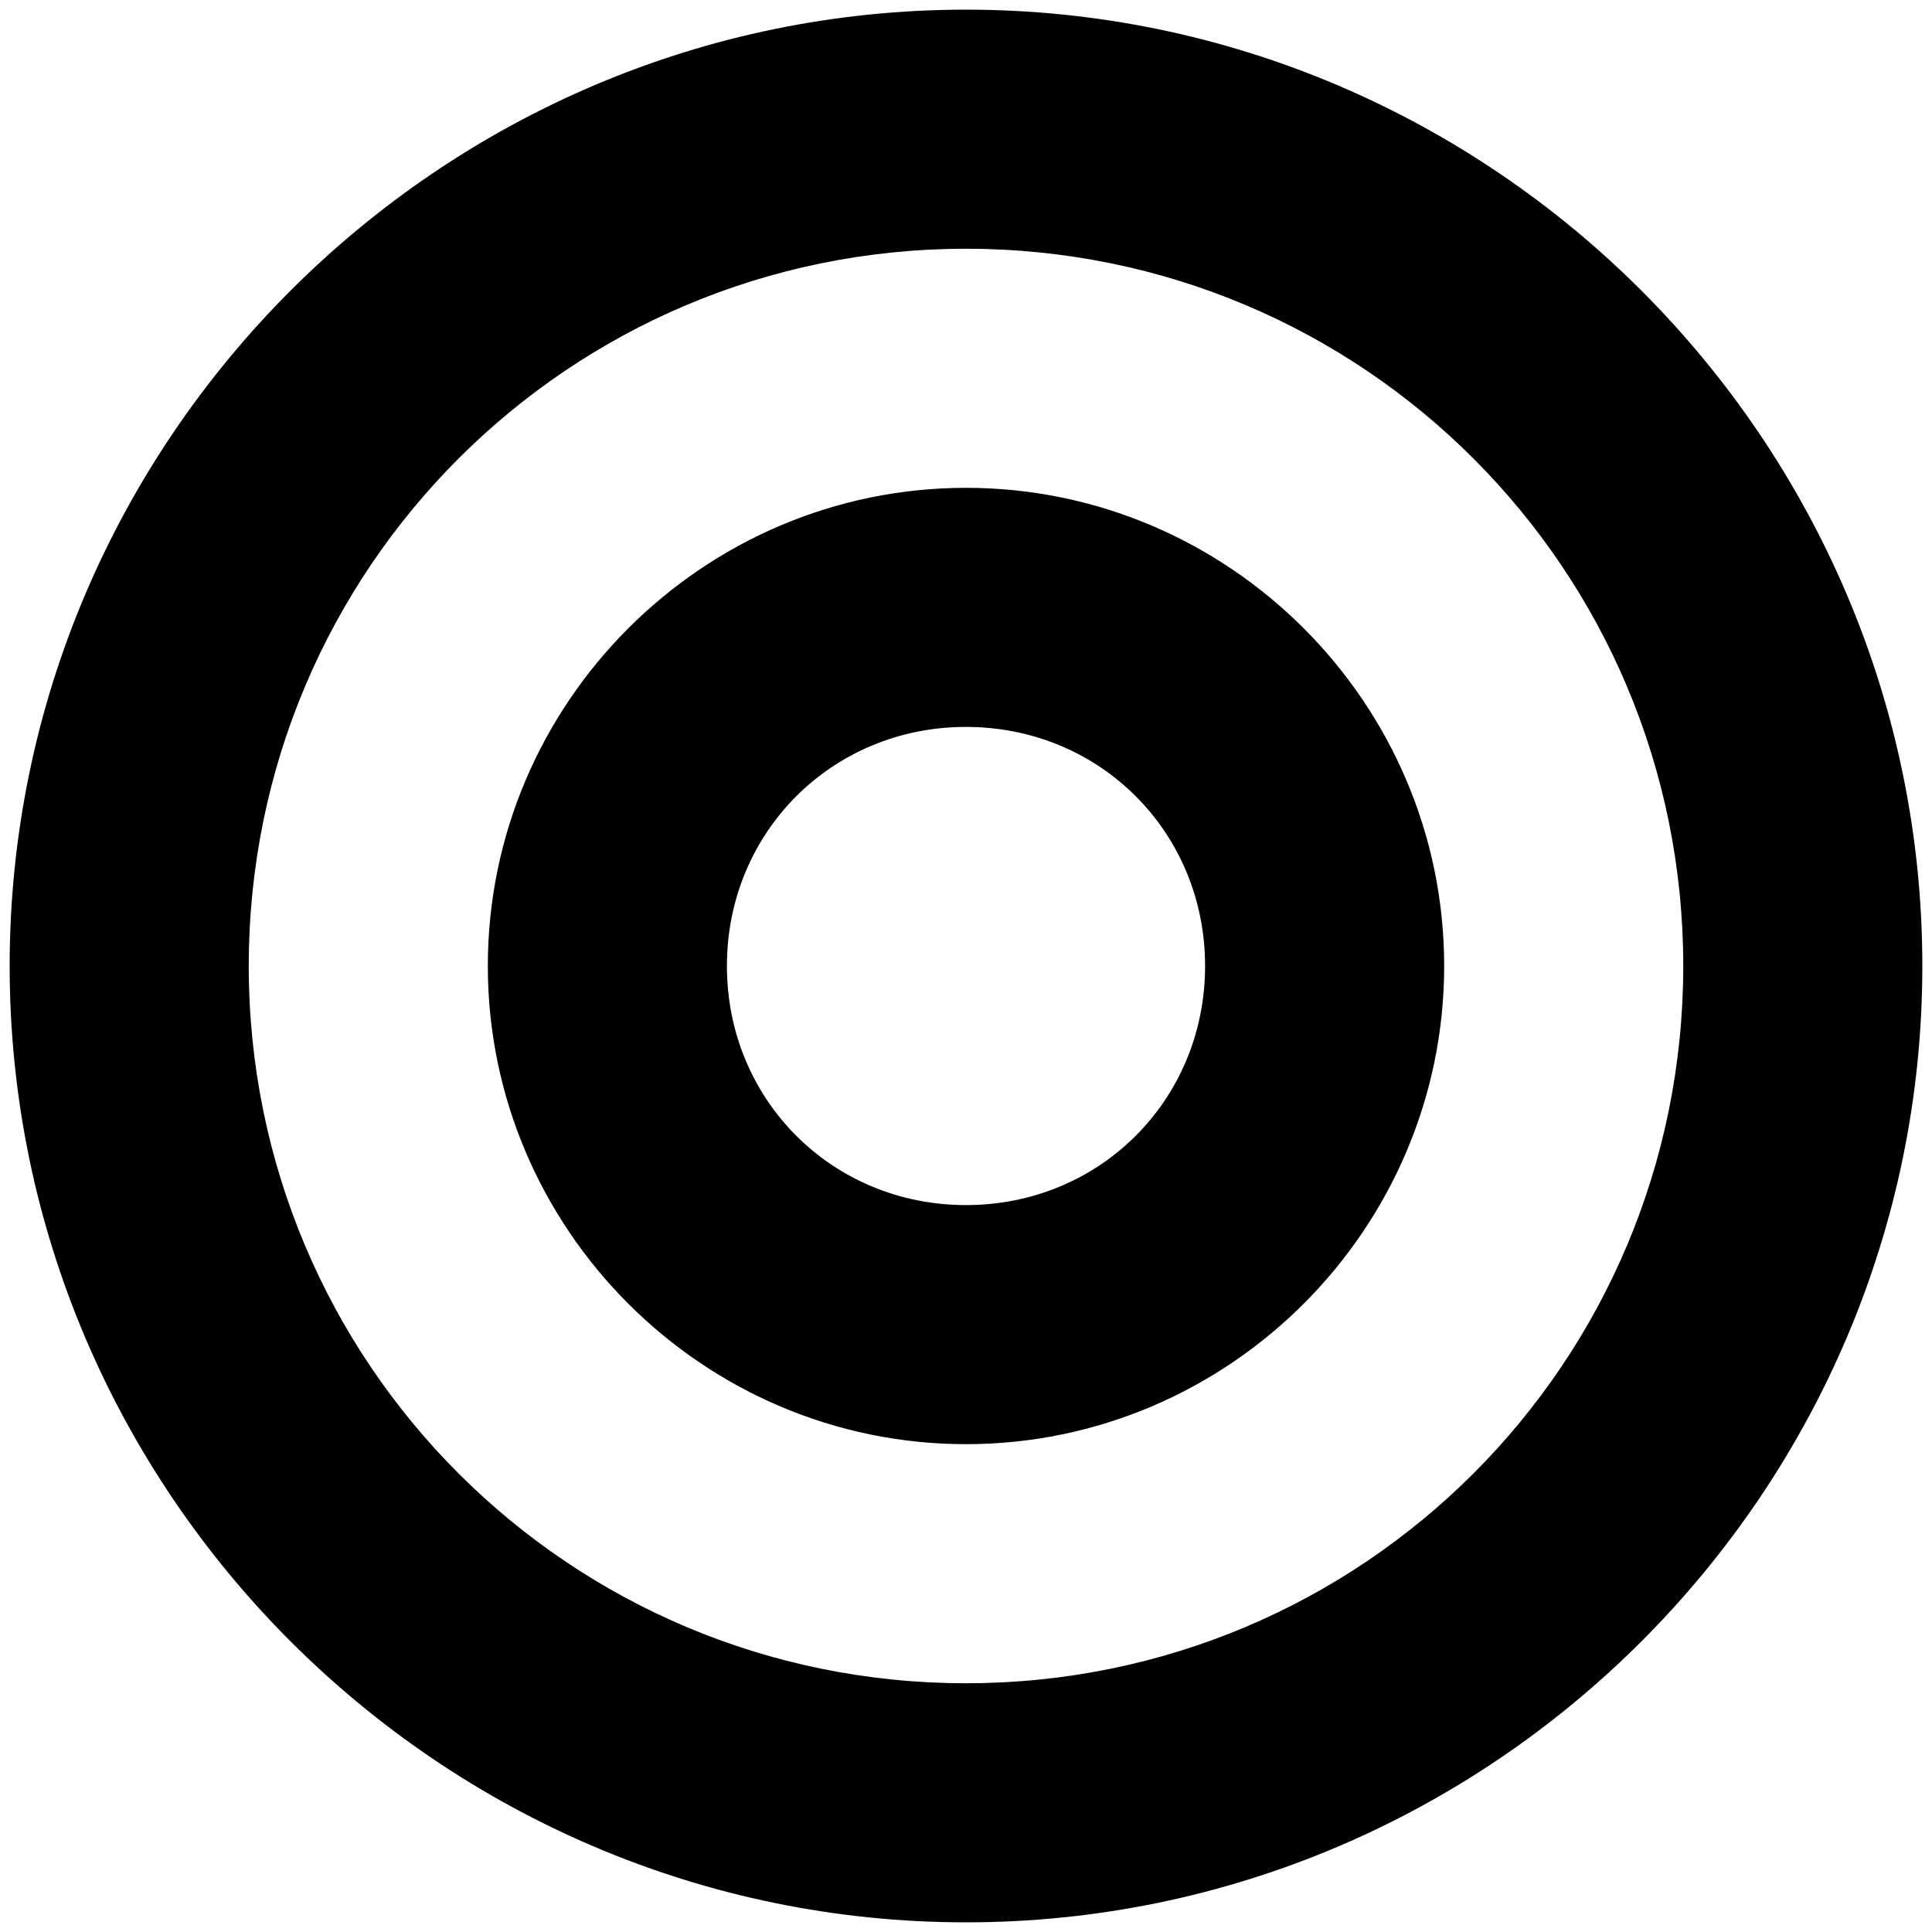 <svg xmlns="http://www.w3.org/2000/svg" viewBox="0 0 128 128"><g class="" style="" transform="translate(0,0)">
<path d="M64 .64c-34.848 0-63.36 28.512-63.36 63.36s28.512 63.36 63.36 63.36 63.36-28.512 63.36-63.36-28.512-63.36-63.36-63.36zm0 15.84c26.294 0 47.52 21.226 47.52 47.52s-21.226 47.52-47.52 47.52-47.52-21.226-47.52-47.52 21.226-47.52 47.52-47.52zm0 15.84c-17.424 0-31.68 14.256-31.68 31.68s14.256 31.68 31.68 31.68 31.68-14.256 31.68-31.68-14.256-31.68-31.68-31.68zm0 15.84c8.87 0 15.84 6.97 15.84 15.84s-6.97 15.84-15.84 15.84-15.84-6.97-15.84-15.84 6.97-15.84 15.84-15.84z"/>
</g></svg>